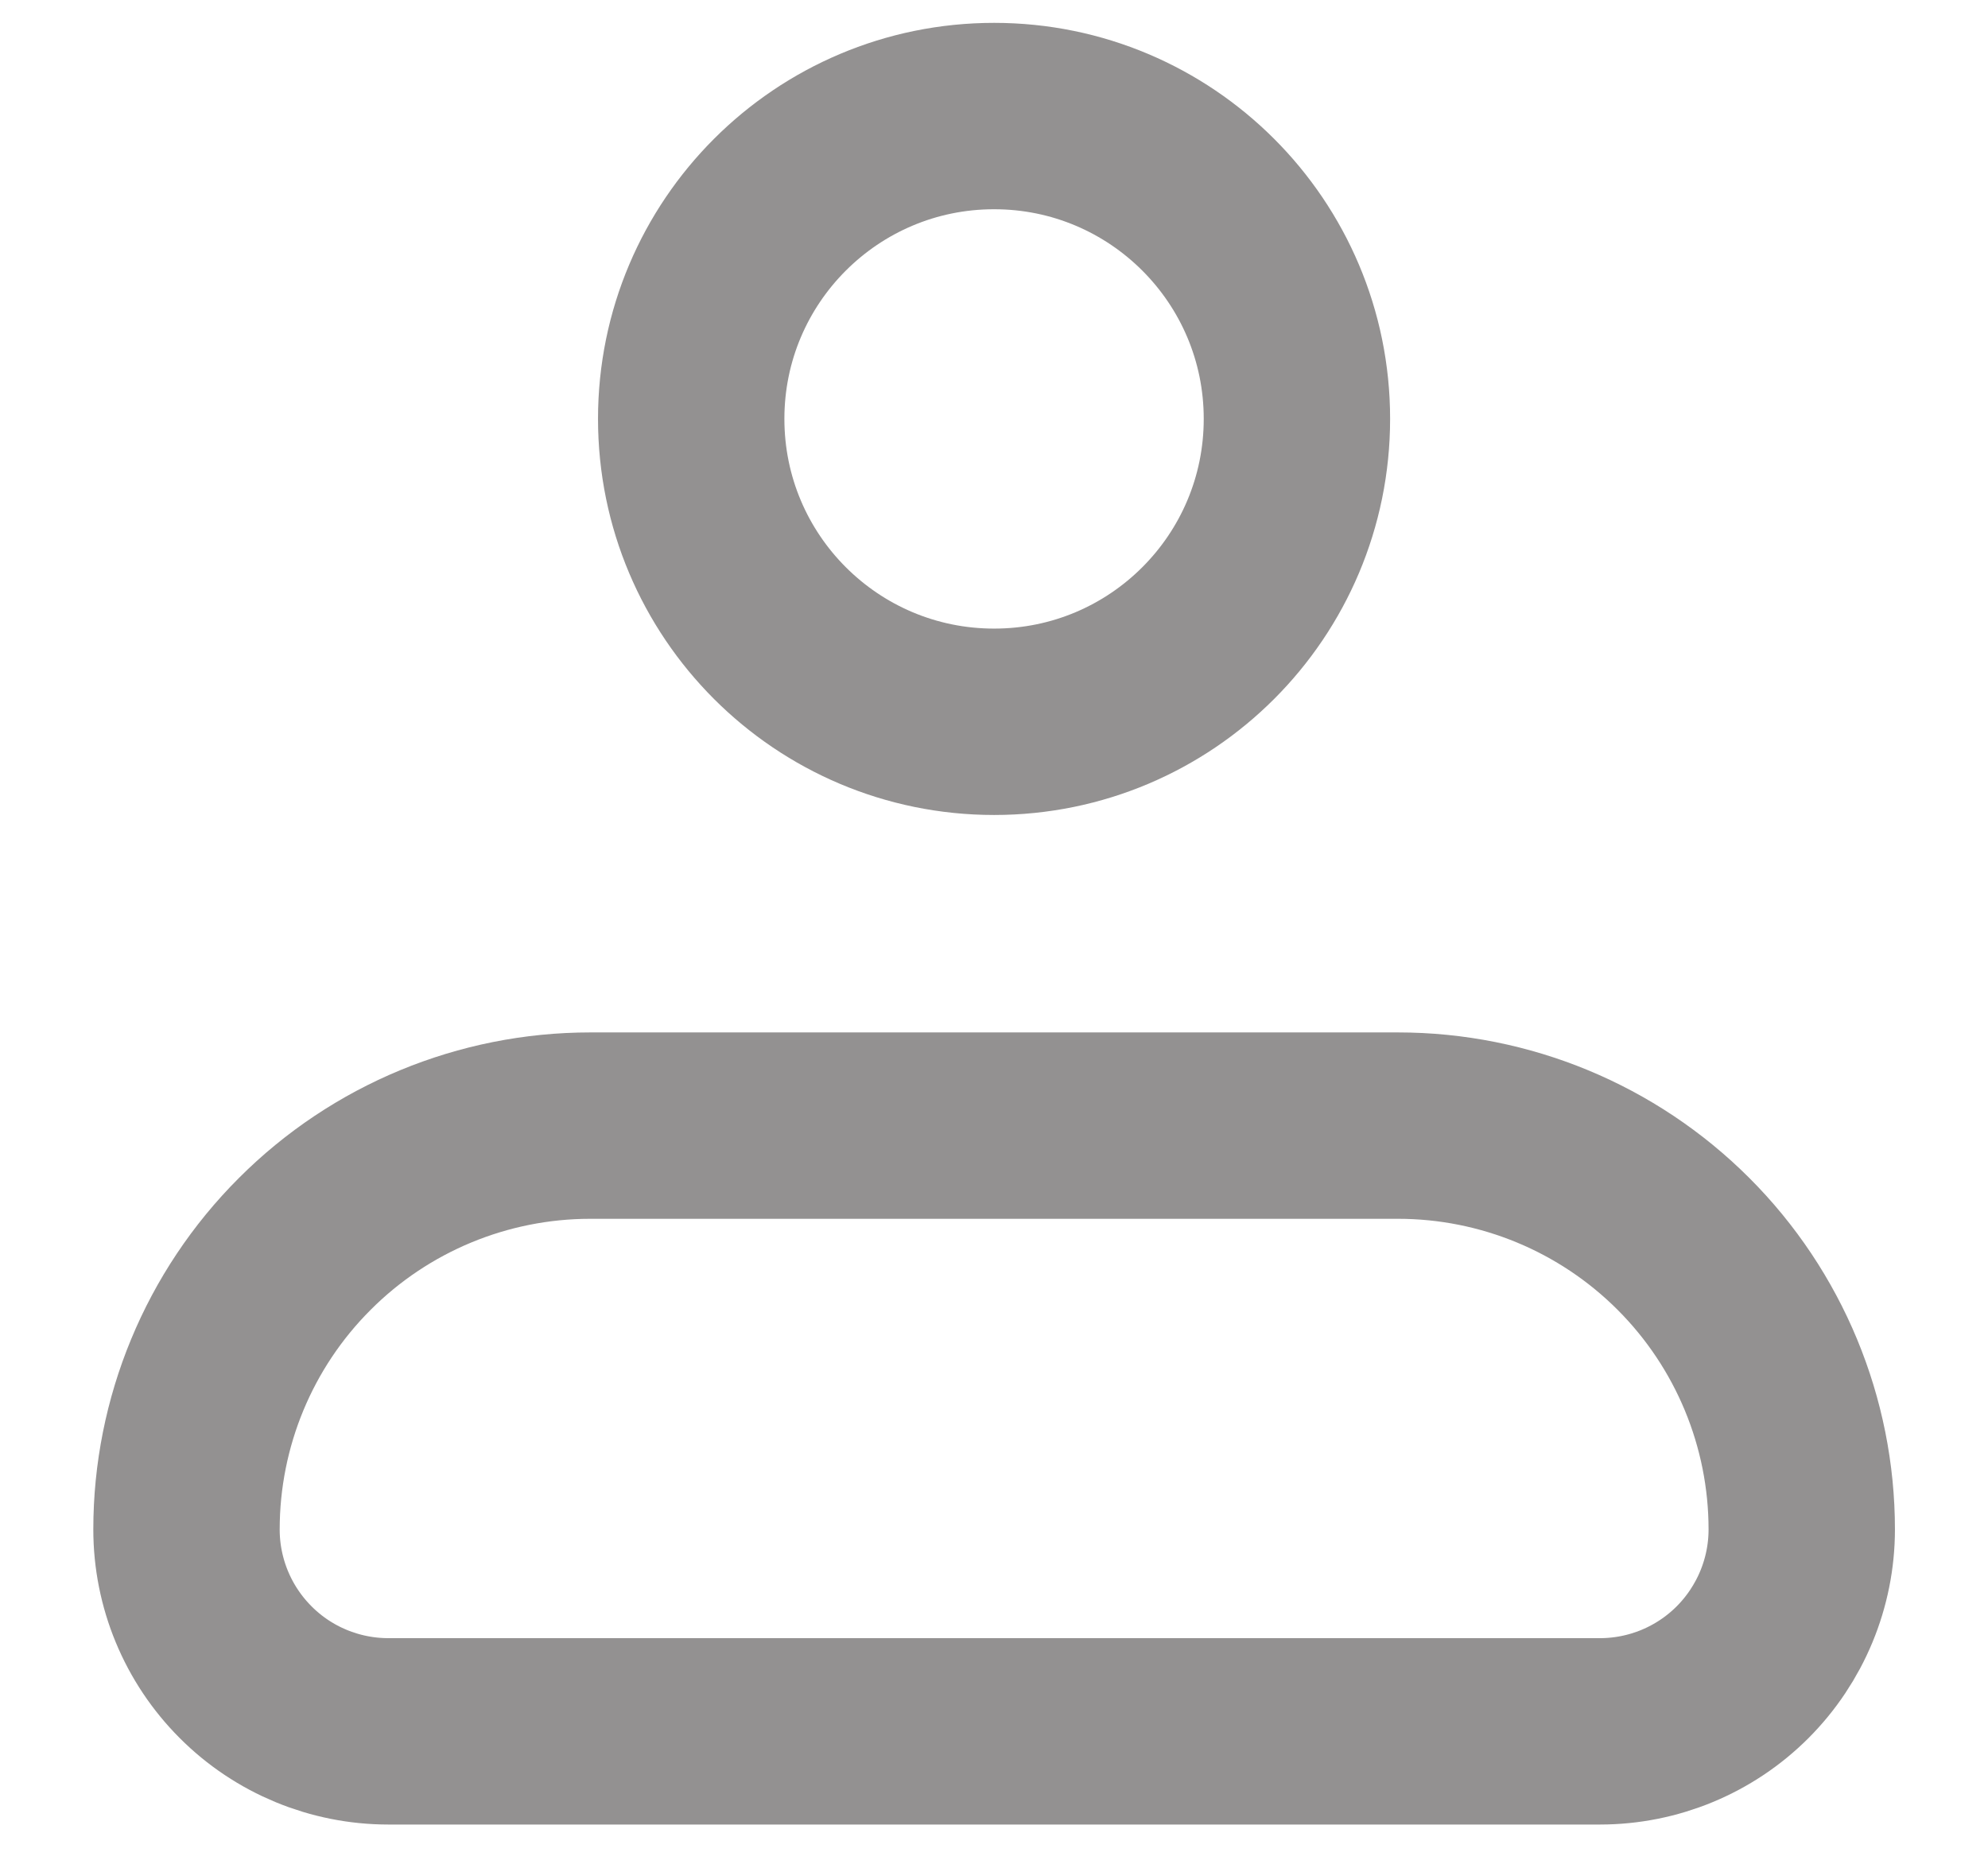 <svg width="16" height="15" viewBox="0 0 16 15" fill="none" xmlns="http://www.w3.org/2000/svg">
<path d="M1.501 12.309C1.501 11.447 1.843 10.62 2.453 10.011C3.062 9.401 3.889 9.059 4.751 9.059H11.251C12.113 9.059 12.939 9.401 13.549 10.011C14.158 10.62 14.501 11.447 14.501 12.309C14.501 12.74 14.329 13.153 14.025 13.458C13.72 13.763 13.307 13.934 12.876 13.934H3.126C2.695 13.934 2.281 13.763 1.977 13.458C1.672 13.153 1.501 12.74 1.501 12.309Z" stroke="#939191" stroke-width="1.5" stroke-linejoin="round"/>
<path d="M8.001 5.809C9.347 5.809 10.438 4.718 10.438 3.371C10.438 2.025 9.347 0.934 8.001 0.934C6.654 0.934 5.563 2.025 5.563 3.371C5.563 4.718 6.654 5.809 8.001 5.809Z" stroke="#939191" stroke-width="1.5"/>
</svg>

